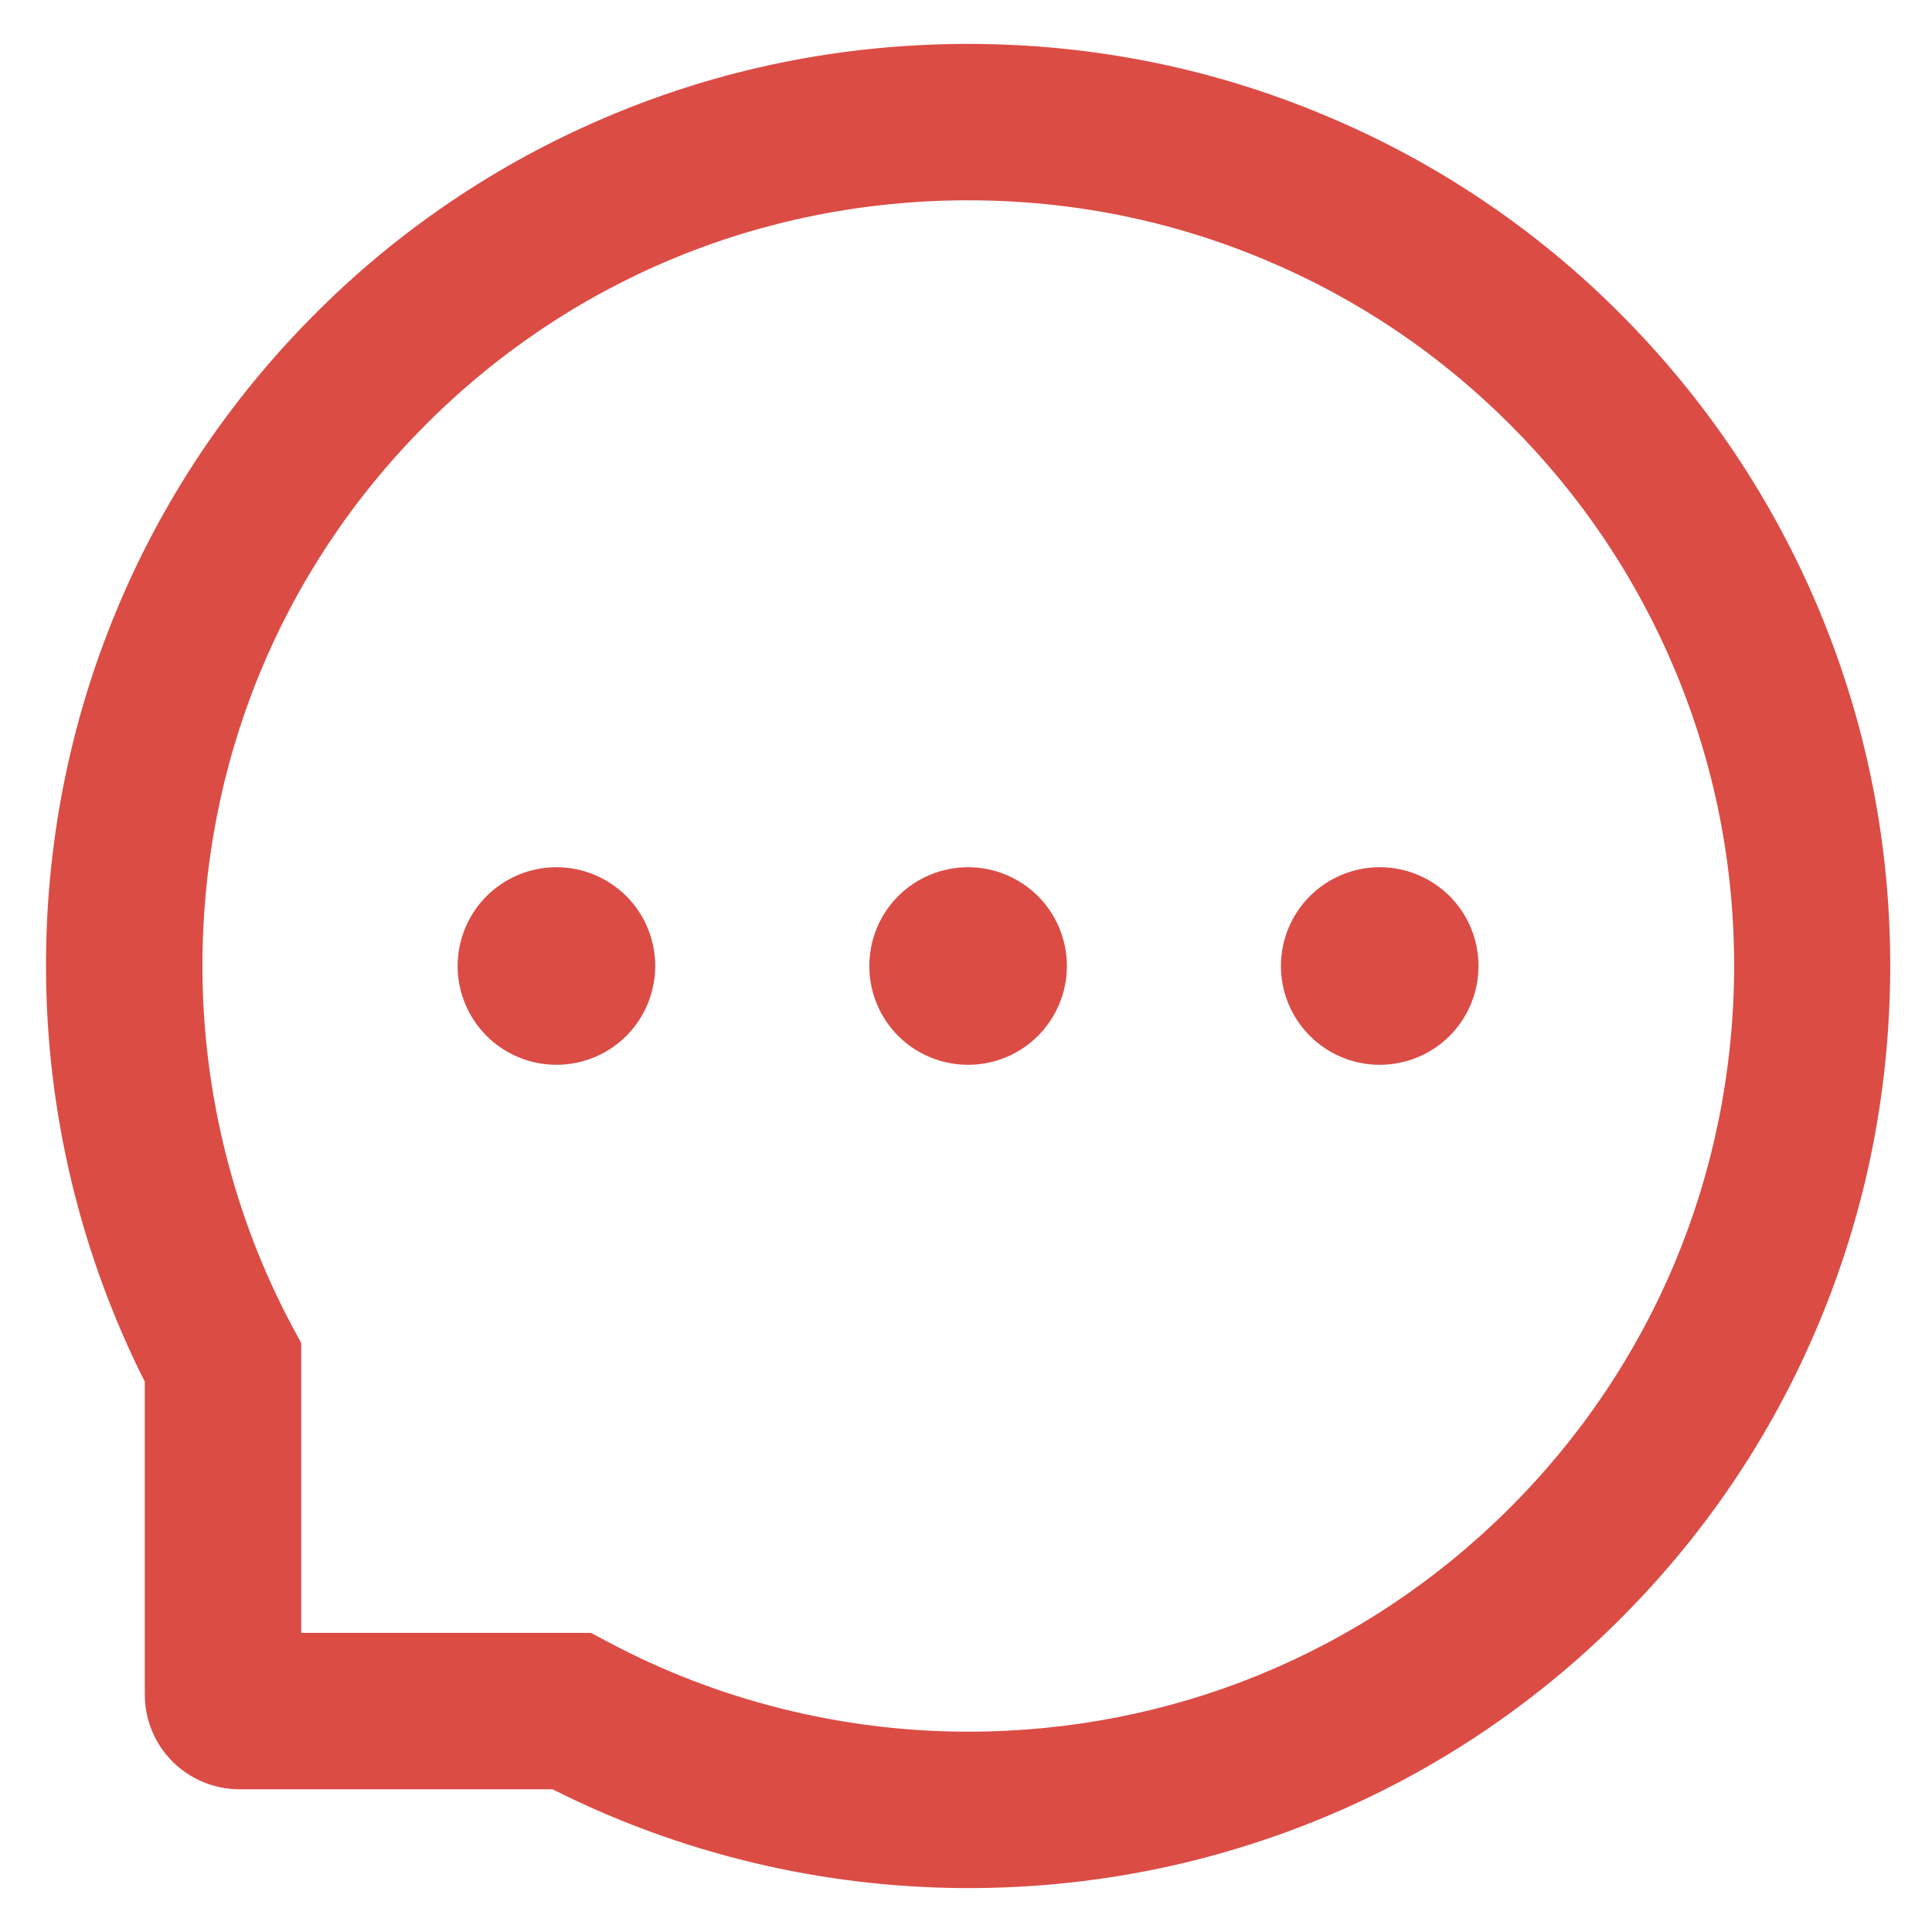 <svg width="22" height="22" viewBox="0 0 22 22" fill="none" xmlns="http://www.w3.org/2000/svg">
<path d="M9.899 11C9.899 11.298 10.017 11.585 10.228 11.796C10.439 12.007 10.725 12.125 11.024 12.125C11.322 12.125 11.608 12.007 11.819 11.796C12.03 11.585 12.149 11.298 12.149 11C12.149 10.702 12.03 10.415 11.819 10.204C11.608 9.994 11.322 9.875 11.024 9.875C10.725 9.875 10.439 9.994 10.228 10.204C10.017 10.415 9.899 10.702 9.899 11ZM14.586 11C14.586 11.298 14.705 11.585 14.916 11.796C15.127 12.007 15.413 12.125 15.711 12.125C16.009 12.125 16.296 12.007 16.507 11.796C16.718 11.585 16.836 11.298 16.836 11C16.836 10.702 16.718 10.415 16.507 10.204C16.296 9.994 16.009 9.875 15.711 9.875C15.413 9.875 15.127 9.994 14.916 10.204C14.705 10.415 14.586 10.702 14.586 11ZM5.211 11C5.211 11.298 5.33 11.585 5.541 11.796C5.752 12.007 6.038 12.125 6.336 12.125C6.634 12.125 6.921 12.007 7.132 11.796C7.343 11.585 7.461 11.298 7.461 11C7.461 10.702 7.343 10.415 7.132 10.204C6.921 9.994 6.634 9.875 6.336 9.875C6.038 9.875 5.752 9.994 5.541 10.204C5.33 10.415 5.211 10.702 5.211 11ZM20.708 6.931C20.178 5.673 19.419 4.543 18.451 3.573C17.49 2.608 16.349 1.841 15.092 1.316C13.803 0.774 12.434 0.5 11.024 0.5H10.977C9.556 0.507 8.181 0.788 6.887 1.341C5.641 1.872 4.511 2.64 3.559 3.603C2.6 4.571 1.848 5.696 1.327 6.95C0.788 8.248 0.517 9.629 0.524 11.049C0.532 12.677 0.917 14.281 1.649 15.734V19.297C1.649 19.583 1.762 19.857 1.964 20.059C2.167 20.261 2.441 20.375 2.727 20.375H6.292C7.745 21.107 9.349 21.492 10.977 21.5H11.026C12.43 21.5 13.791 21.228 15.074 20.696C16.324 20.177 17.46 19.419 18.42 18.465C19.388 17.506 20.15 16.386 20.682 15.137C21.235 13.843 21.517 12.467 21.524 11.047C21.531 9.62 21.254 8.234 20.708 6.931ZM17.166 17.197C15.524 18.823 13.344 19.719 11.024 19.719H10.984C9.57 19.712 8.167 19.36 6.927 18.699L6.73 18.594H3.43V15.294L3.324 15.097C2.663 13.857 2.312 12.453 2.305 11.04C2.295 8.703 3.188 6.509 4.827 4.857C6.463 3.205 8.649 2.291 10.986 2.281H11.026C12.198 2.281 13.335 2.509 14.406 2.959C15.451 3.397 16.388 4.027 17.195 4.834C17.999 5.638 18.631 6.577 19.07 7.623C19.524 8.705 19.752 9.854 19.747 11.04C19.733 13.374 18.817 15.561 17.166 17.197Z" fill="#DB4C45"/>
</svg>
